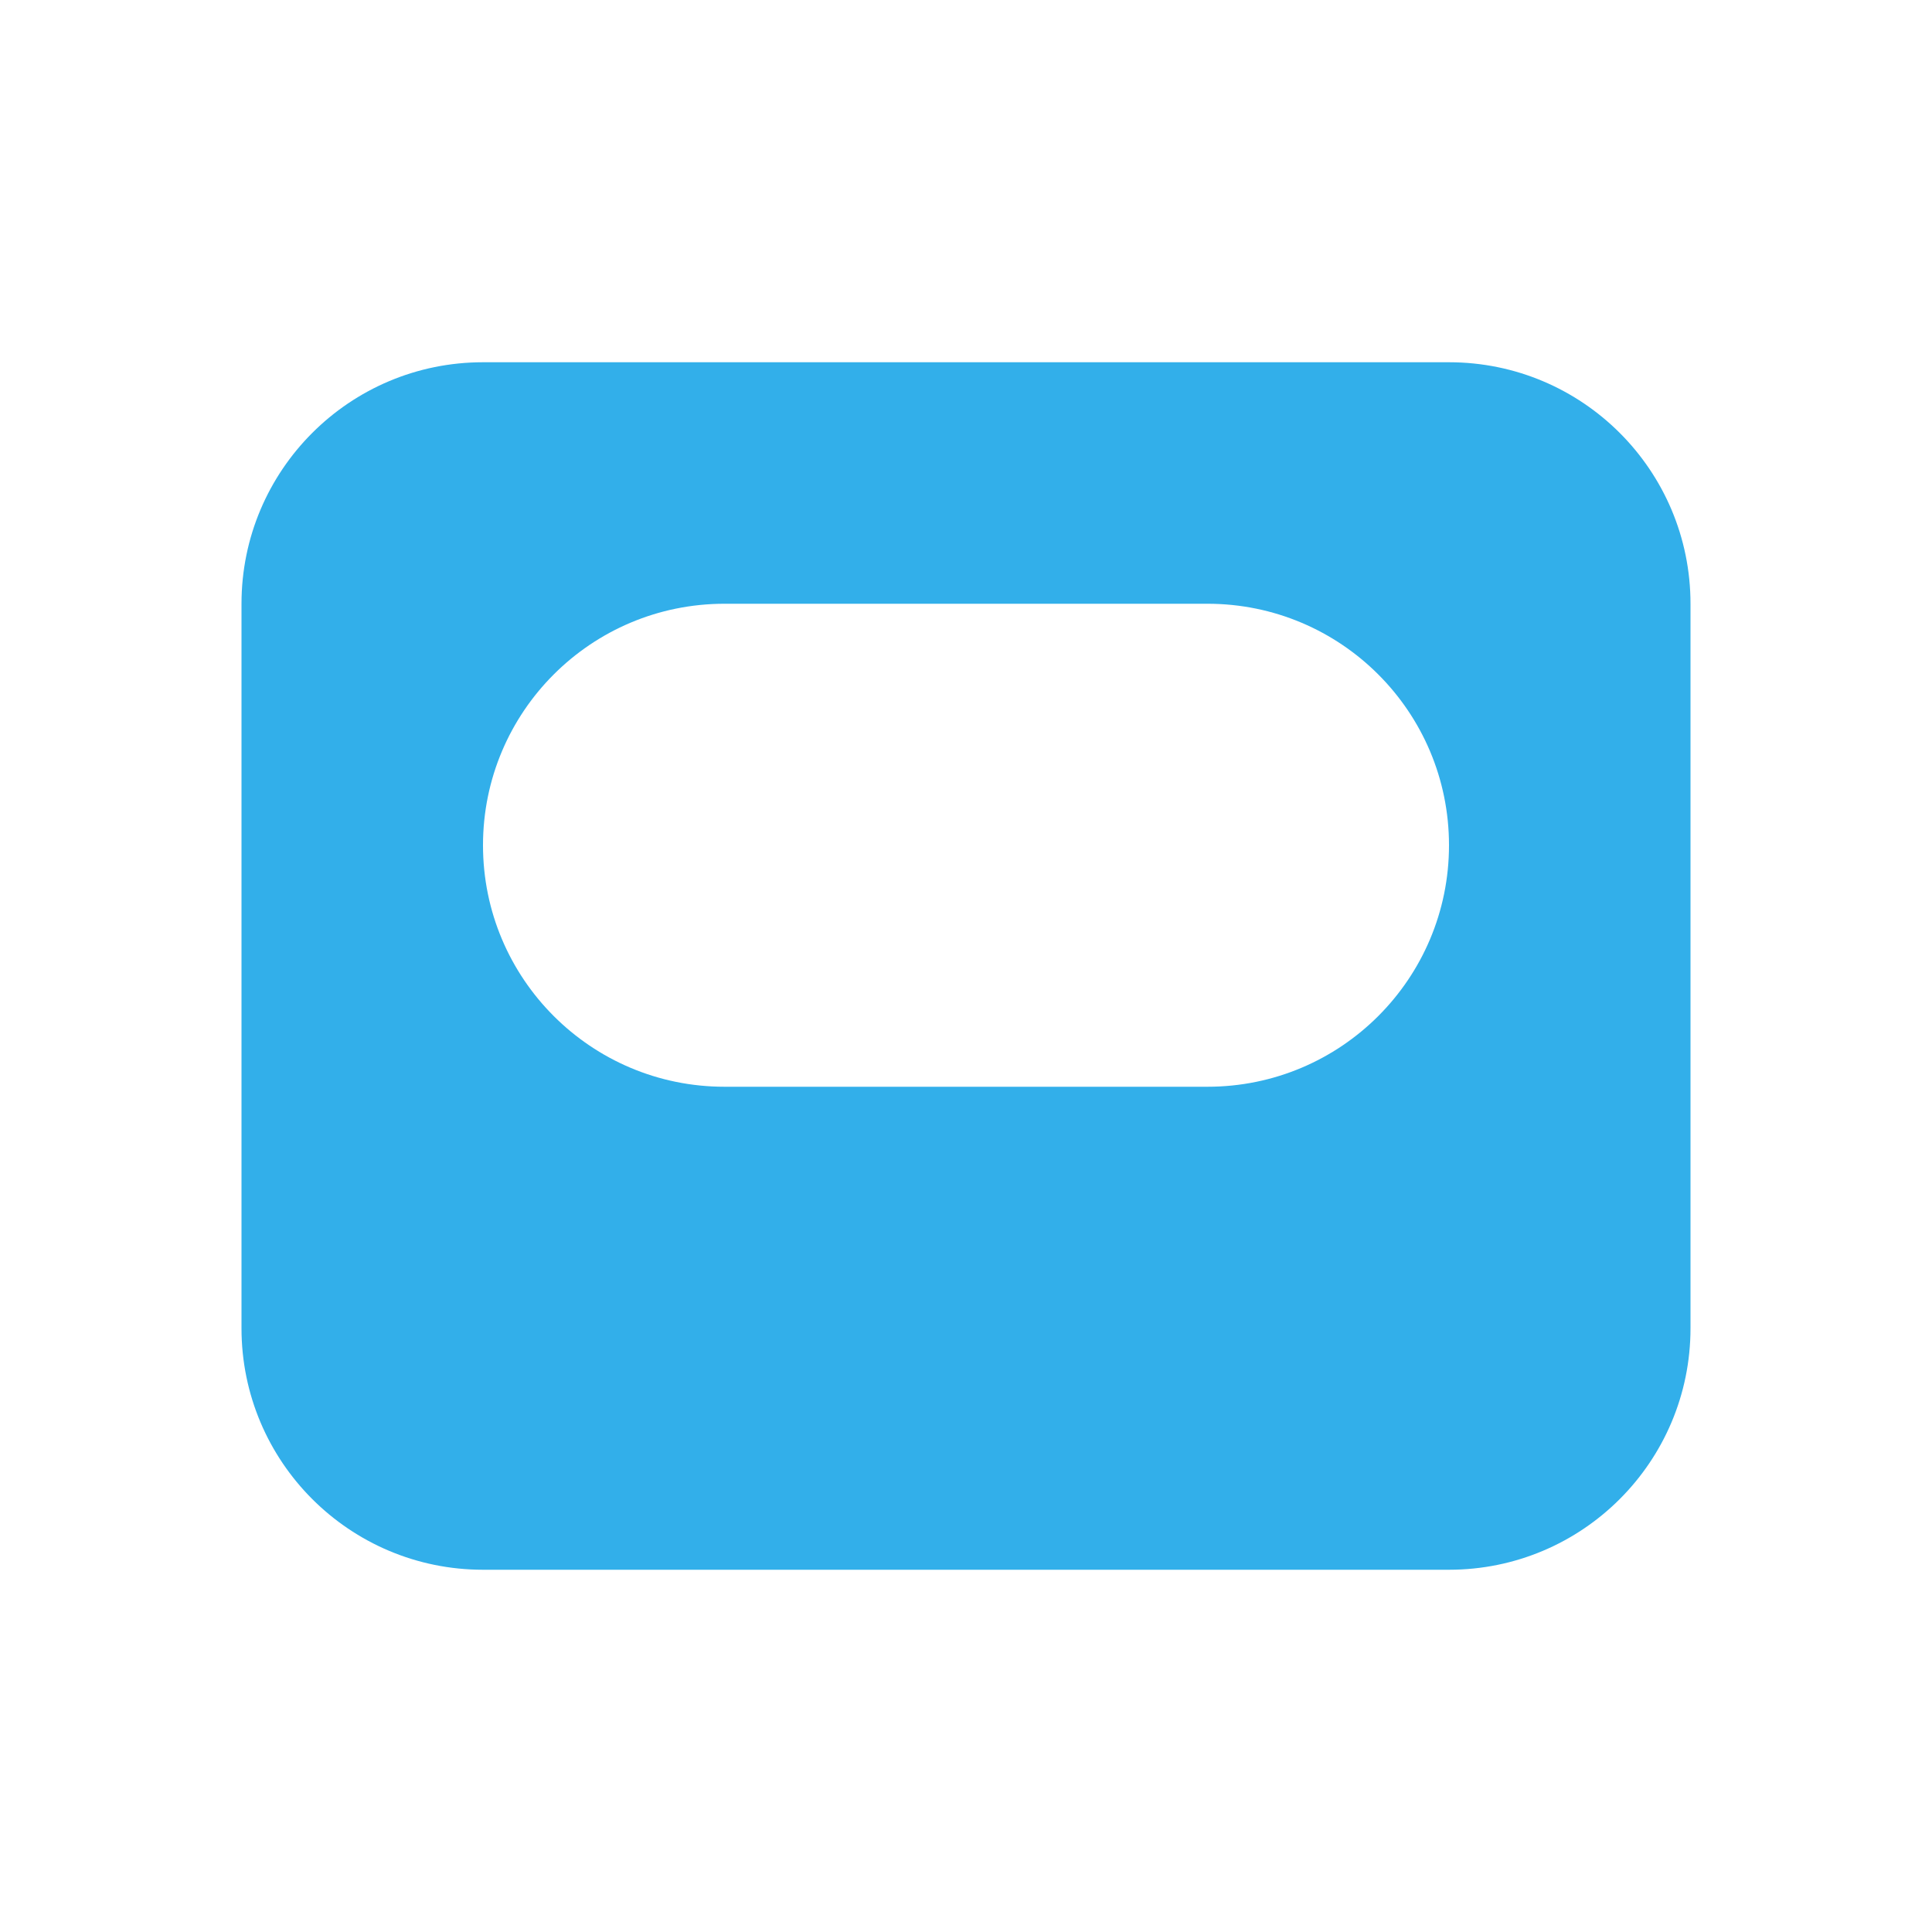 <?xml version="1.0" encoding="UTF-8"?>
<svg width="16px" height="16px" viewBox="0 0 16 16" version="1.1" xmlns="http://www.w3.org/2000/svg" xmlns:xlink="http://www.w3.org/1999/xlink">
    
    <g id="质量策划" stroke="none" stroke-width="1"  fill-rule="evenodd">
        <g id="iocn" transform="translate(-88, -4)" fill="#32AFEA">
            <path d="M100,7 C101.105,7 102,7.895 102,9 L102,15 C102,16.105 101.105,17 100,17 L92,17 C90.895,17 90,16.105 90,15 L90,9 C90,7.895 90.895,7 92,7 L100,7 Z M98,9 L94,9 C92.895,9 92,9.895 92,11 C92,12.105 92.895,13 94,13 L94,13 L98,13 C99.105,13 100,12.105 100,11 C100,9.895 99.105,9 98,9 L98,9 Z" id="形状结合"></path>
        </g>
    </g>
</svg>